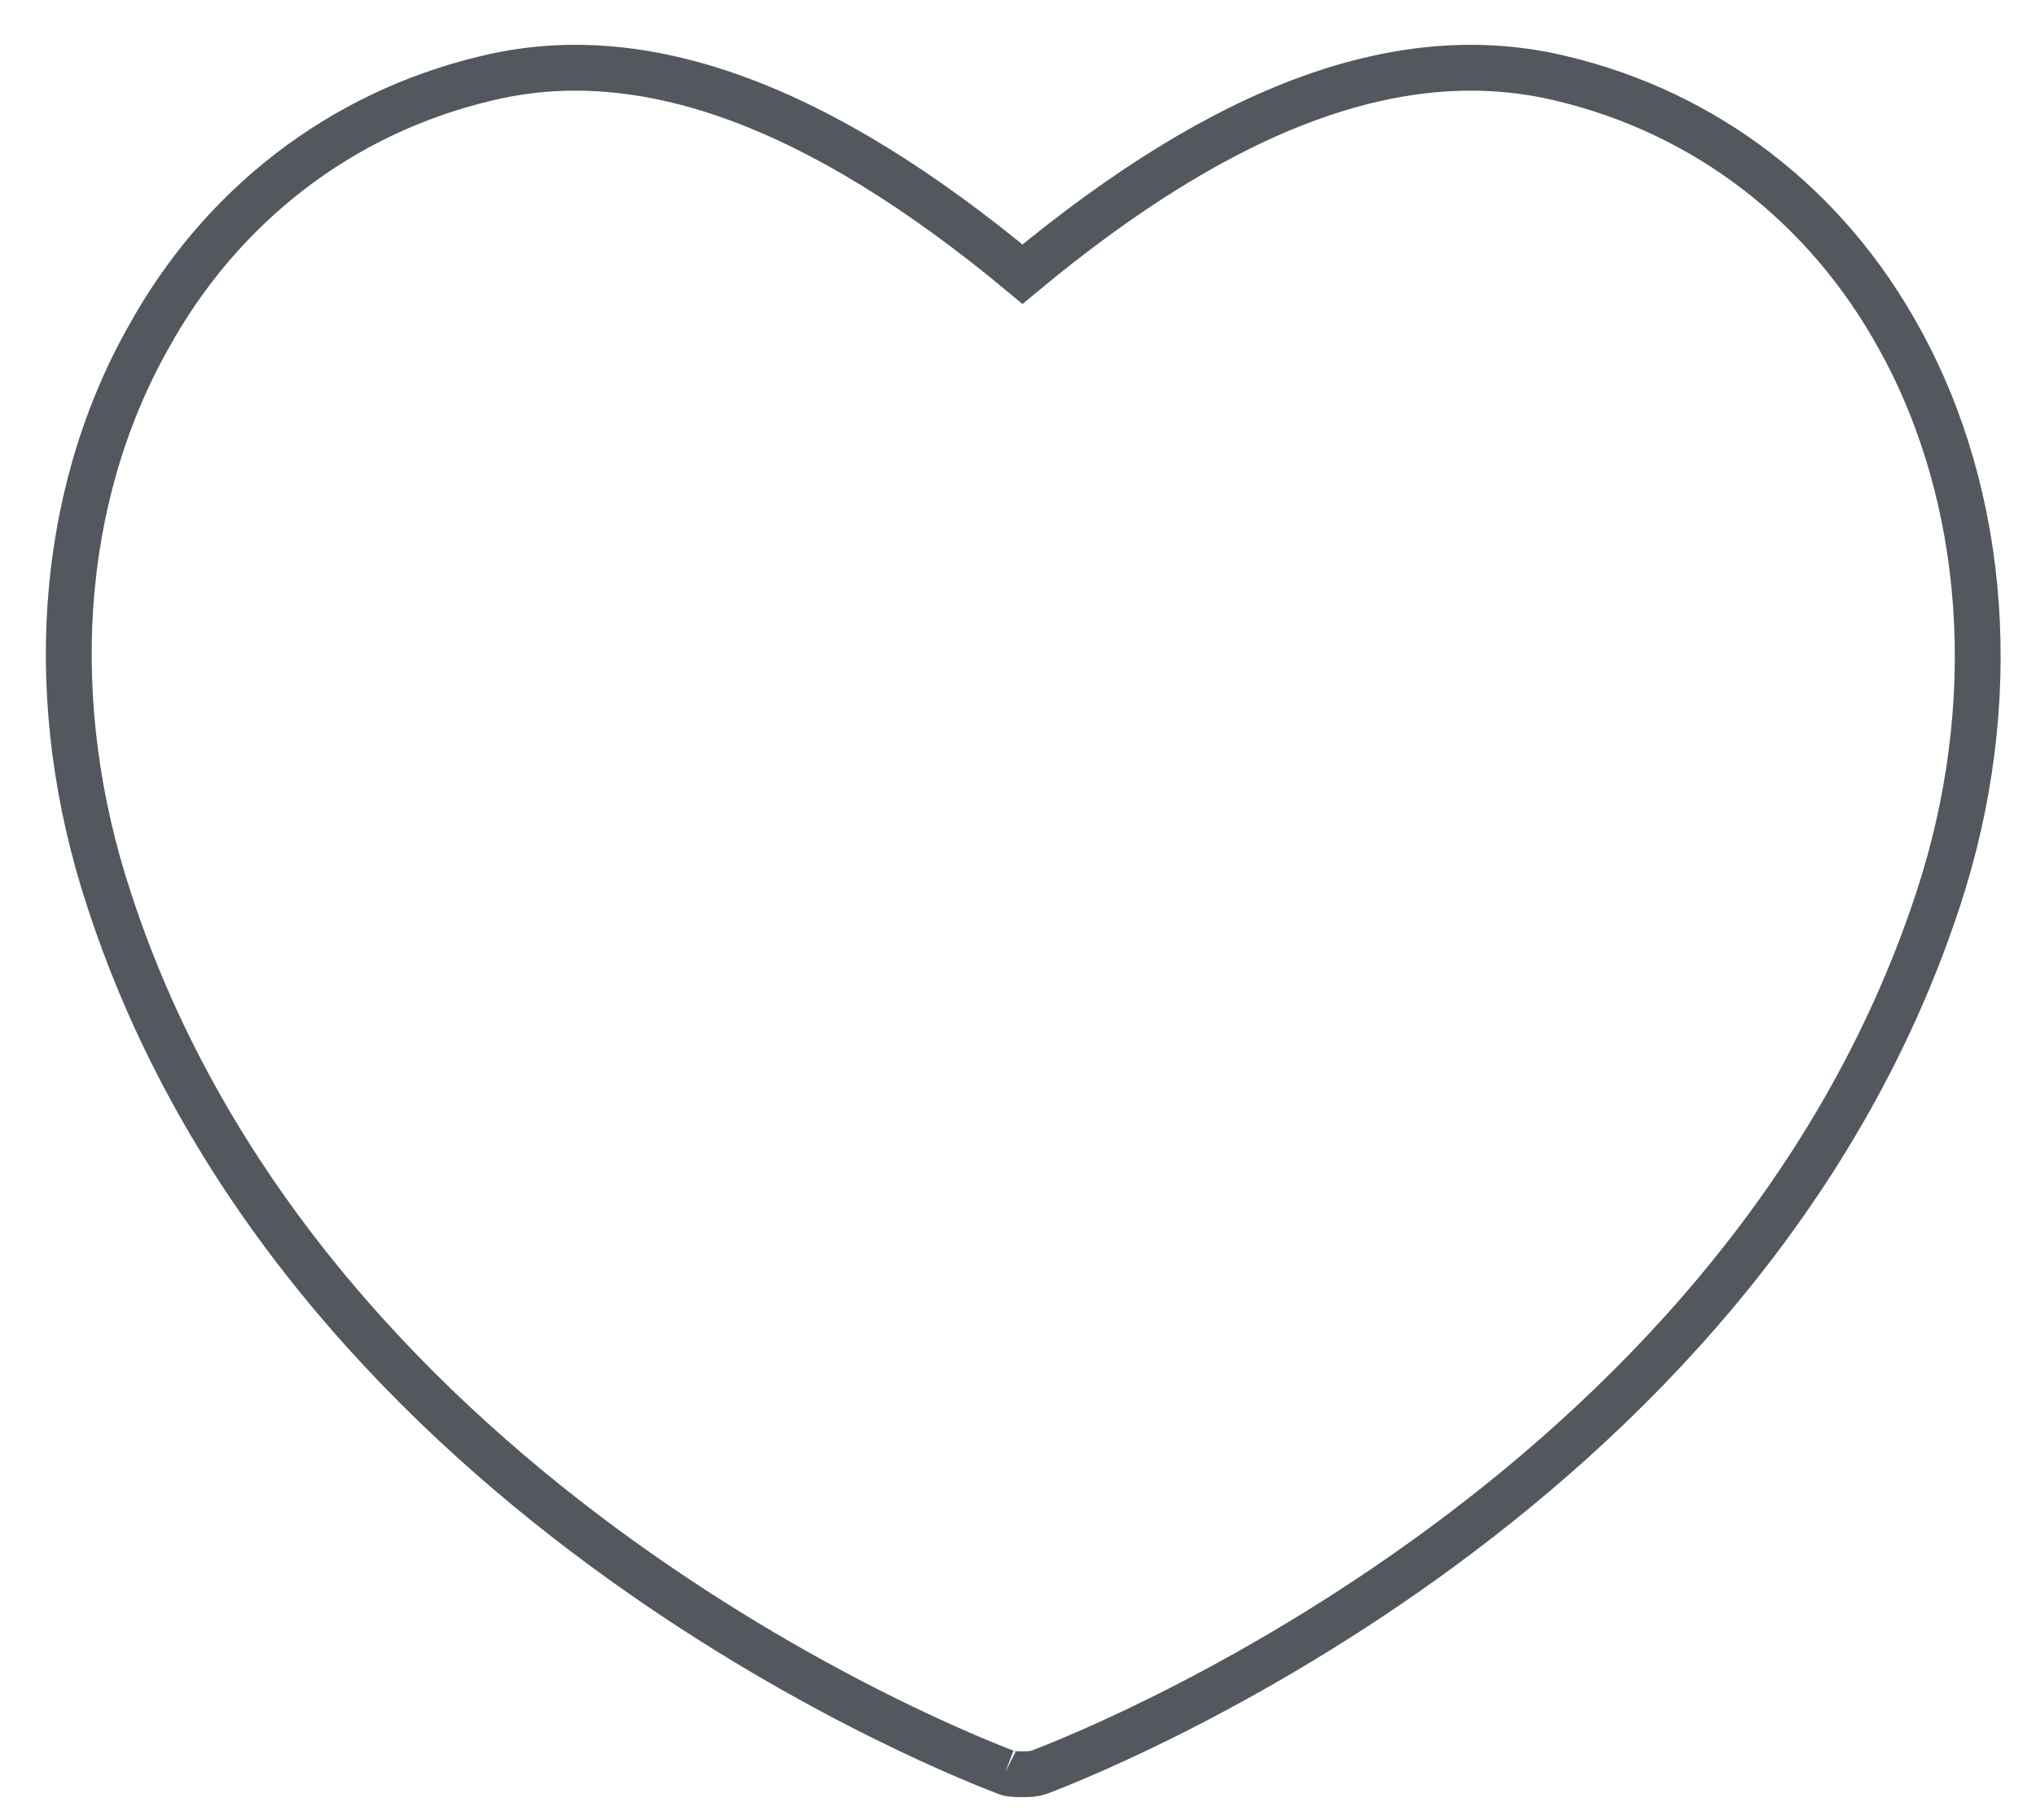 <?xml version="1.0" encoding="utf-8"?>
<!-- Generator: Adobe Illustrator 16.0.0, SVG Export Plug-In . SVG Version: 6.00 Build 0)  -->
<!DOCTYPE svg PUBLIC "-//W3C//DTD SVG 1.1//EN" "http://www.w3.org/Graphics/SVG/1.1/DTD/svg11.dtd">
<svg version="1.1" id="Layer_1" xmlns="http://www.w3.org/2000/svg" xmlns:xlink="http://www.w3.org/1999/xlink" x="0px" y="0px"
	 width="88.819px" height="79.406px" viewBox="0 0 88.819 79.406" enable-background="new 0 0 88.819 79.406" xml:space="preserve">
<g>
	<defs>
		<rect id="SVGID_1_" width="88.82" height="79.406"/>
	</defs>
	<clipPath id="SVGID_2_">
		<use xlink:href="#SVGID_1_"  overflow="visible"/>
	</clipPath>
	<path clip-path="url(#SVGID_2_)" fill="none" stroke="#53585F" stroke-width="2" stroke-miterlimit="10" d="M43.856,77.312
		c0.187,0.094,0.468,0.094,0.75,0.094c0.282,0,0.469,0,0.75-0.094c1.22-0.468,30.471-11.532,39.191-38.066
		c2.813-8.532,2.157-17.533-1.688-24.471C79.673,8.962,74.42,4.93,68.139,3.43c-6.938-1.688-14.626,1.125-23.533,8.532
		C35.699,4.555,28.01,1.742,21.166,3.43C14.884,4.93,9.634,8.962,6.445,14.775c-3.938,7.032-4.5,15.939-1.688,24.471
		C13.384,65.78,42.637,76.844,43.856,77.312"/>
</g>
</svg>
